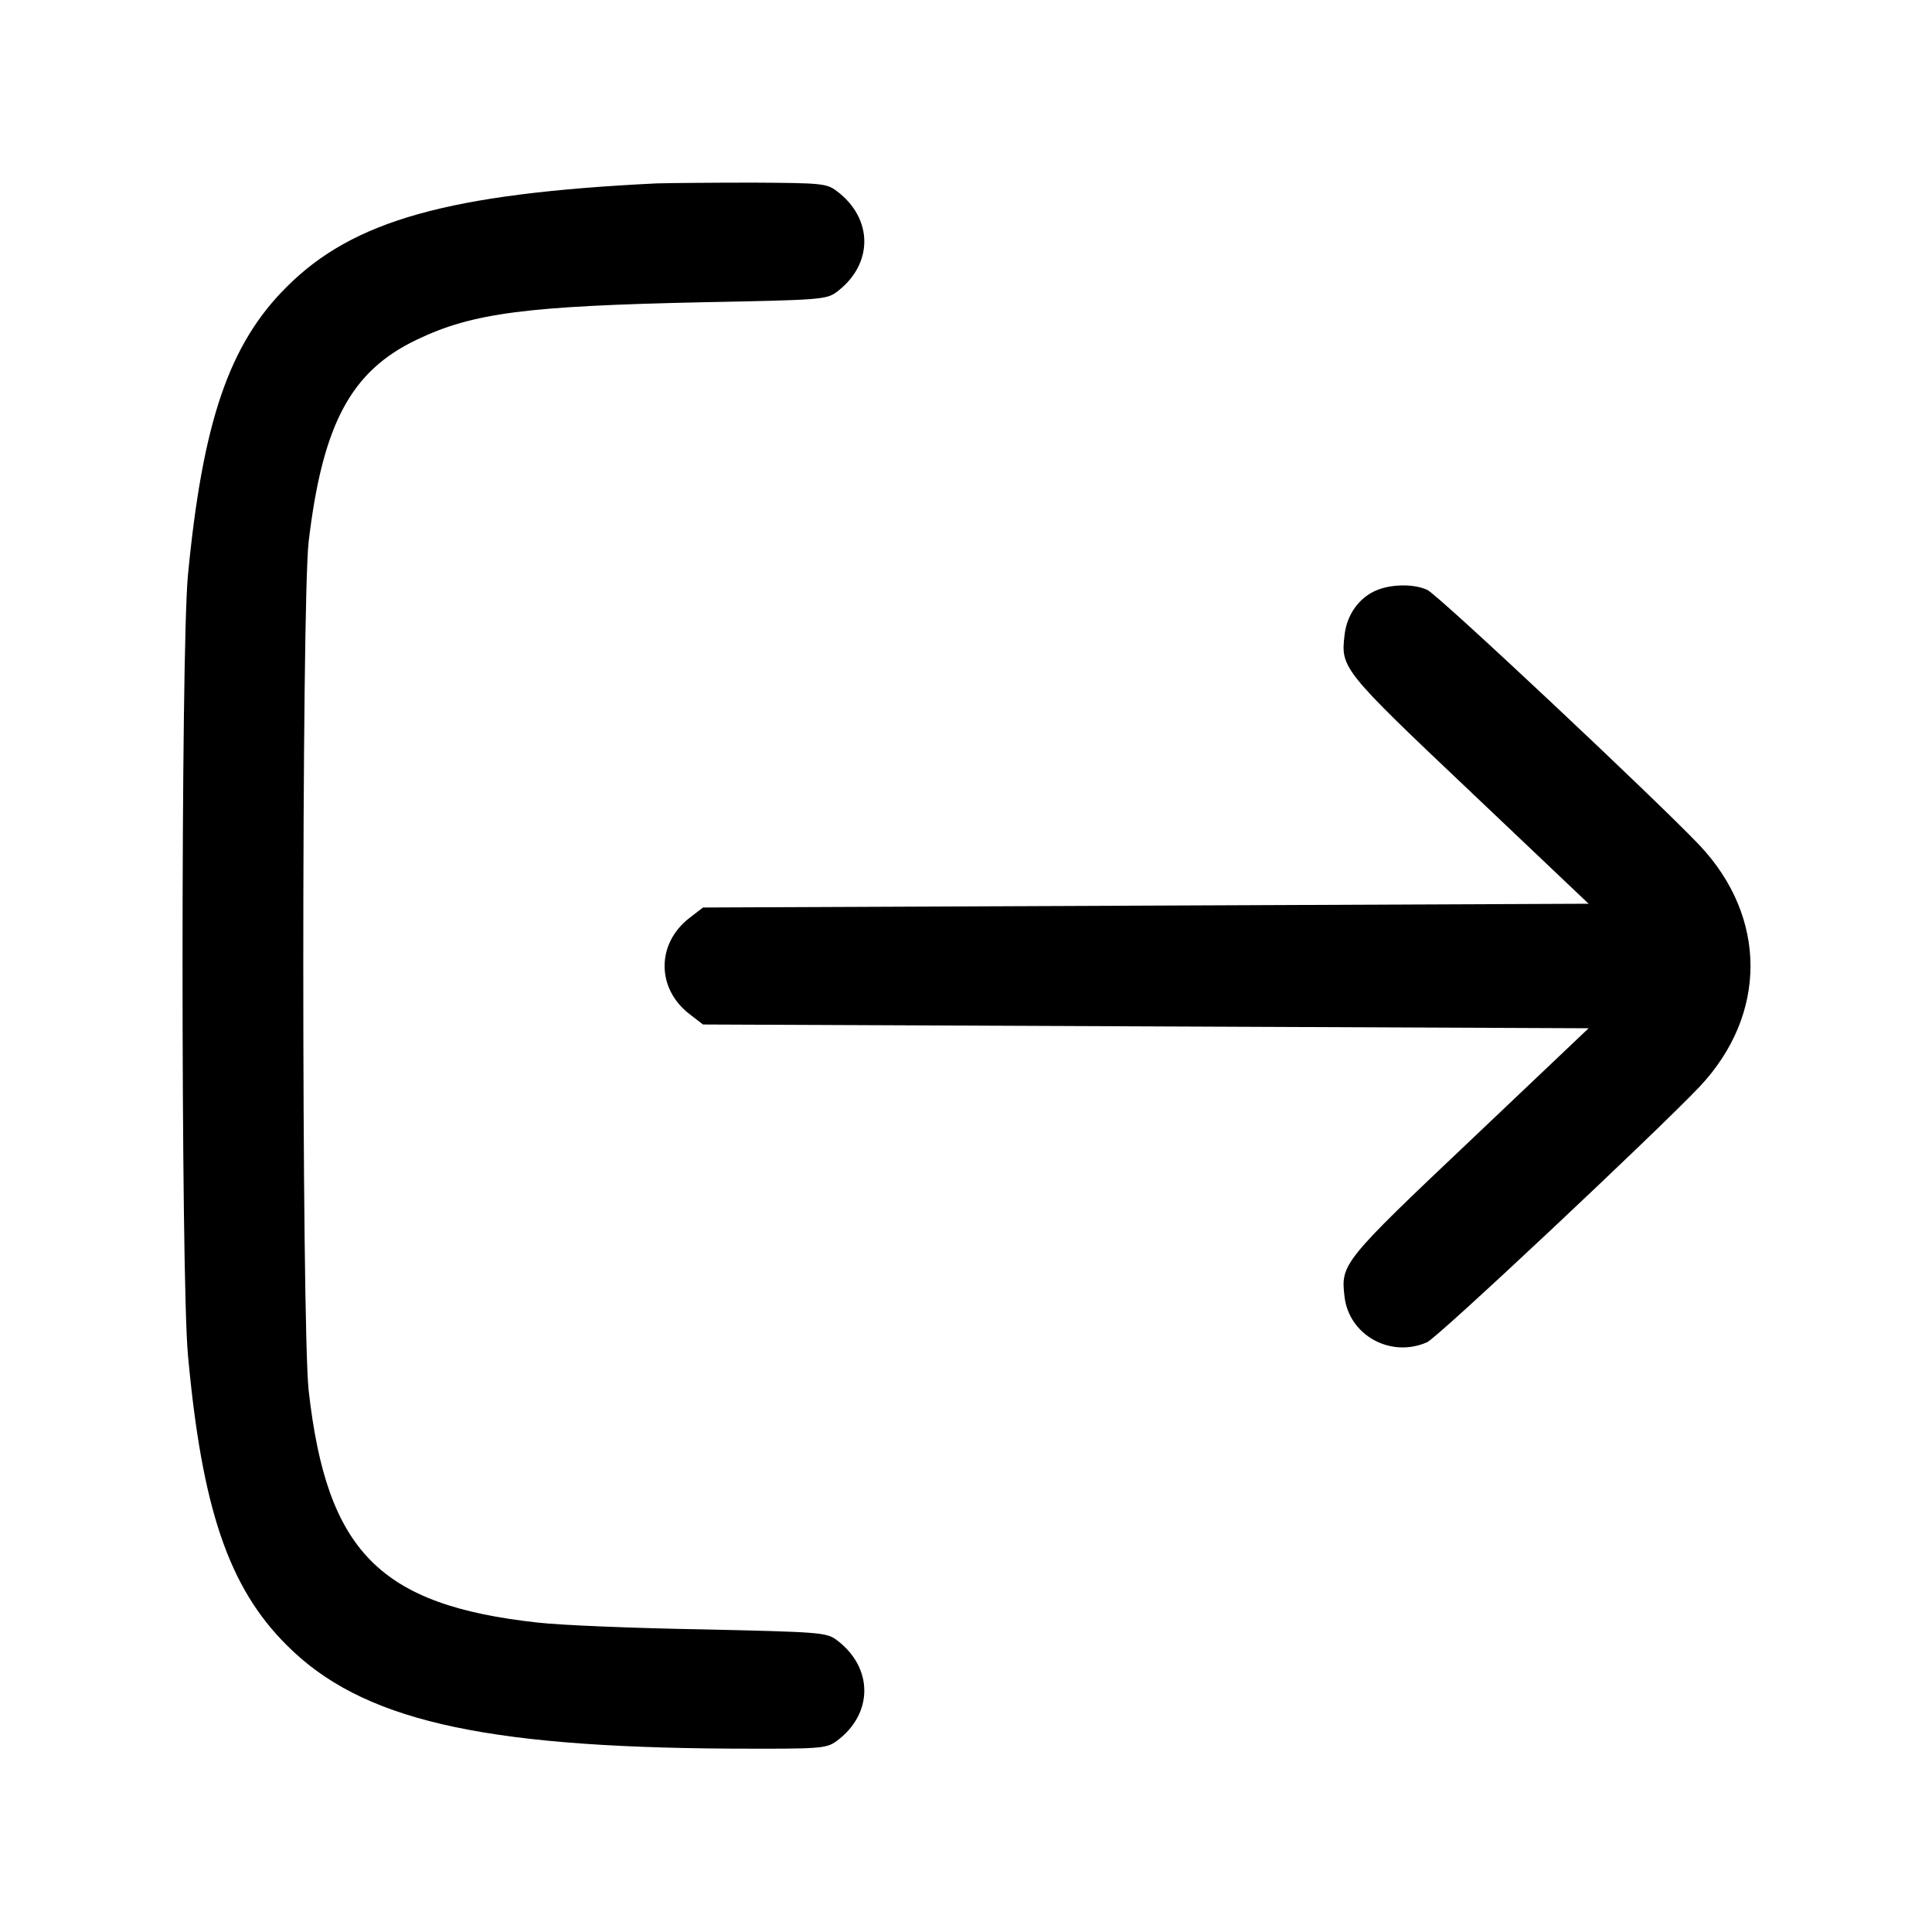 <?xml version="1.0" standalone="no"?>
<!DOCTYPE svg PUBLIC "-//W3C//DTD SVG 20010904//EN"
 "http://www.w3.org/TR/2001/REC-SVG-20010904/DTD/svg10.dtd">
<svg version="1.0" xmlns="http://www.w3.org/2000/svg"
 width="512pt" height="512pt" viewBox="0 0 512 512"
 preserveAspectRatio="xMidYMid meet">

<g transform="translate(0,512) scale(0.1,-0.1)"
fill="#000000" stroke="none">
<path d="M1740 4634 c-551 -27 -804 -98 -980 -274 -153 -152 -223 -358 -262
-765 -19 -199 -19 -1858 0 -2065 37 -407 108 -617 262 -770 196 -197 511 -270
1172 -274 245 -1 257 0 285 20 98 72 98 195 0 268 -27 20 -45 21 -355 28 -180
3 -376 11 -437 18 -419 46 -559 188 -607 615 -19 171 -19 2089 0 2250 37 311
112 452 287 535 148 71 291 89 757 99 310 6 328 7 355 27 98 73 98 195 0 268
-26 20 -42 21 -220 22 -106 0 -221 -1 -257 -2z"/>
<path d="M3642 3553 c-44 -21 -74 -66 -79 -118 -10 -85 -4 -93 333 -412 l314
-298 -1173 -5 -1174 -5 -35 -27 c-89 -68 -89 -188 0 -256 l35 -27 1174 -5
1173 -5 -314 -298 c-337 -319 -343 -327 -333 -412 11 -103 122 -165 219 -122
28 12 608 557 722 677 180 191 180 449 0 640 -114 120 -694 665 -722 677 -38
17 -101 15 -140 -4z"/>
</g>
</svg>
